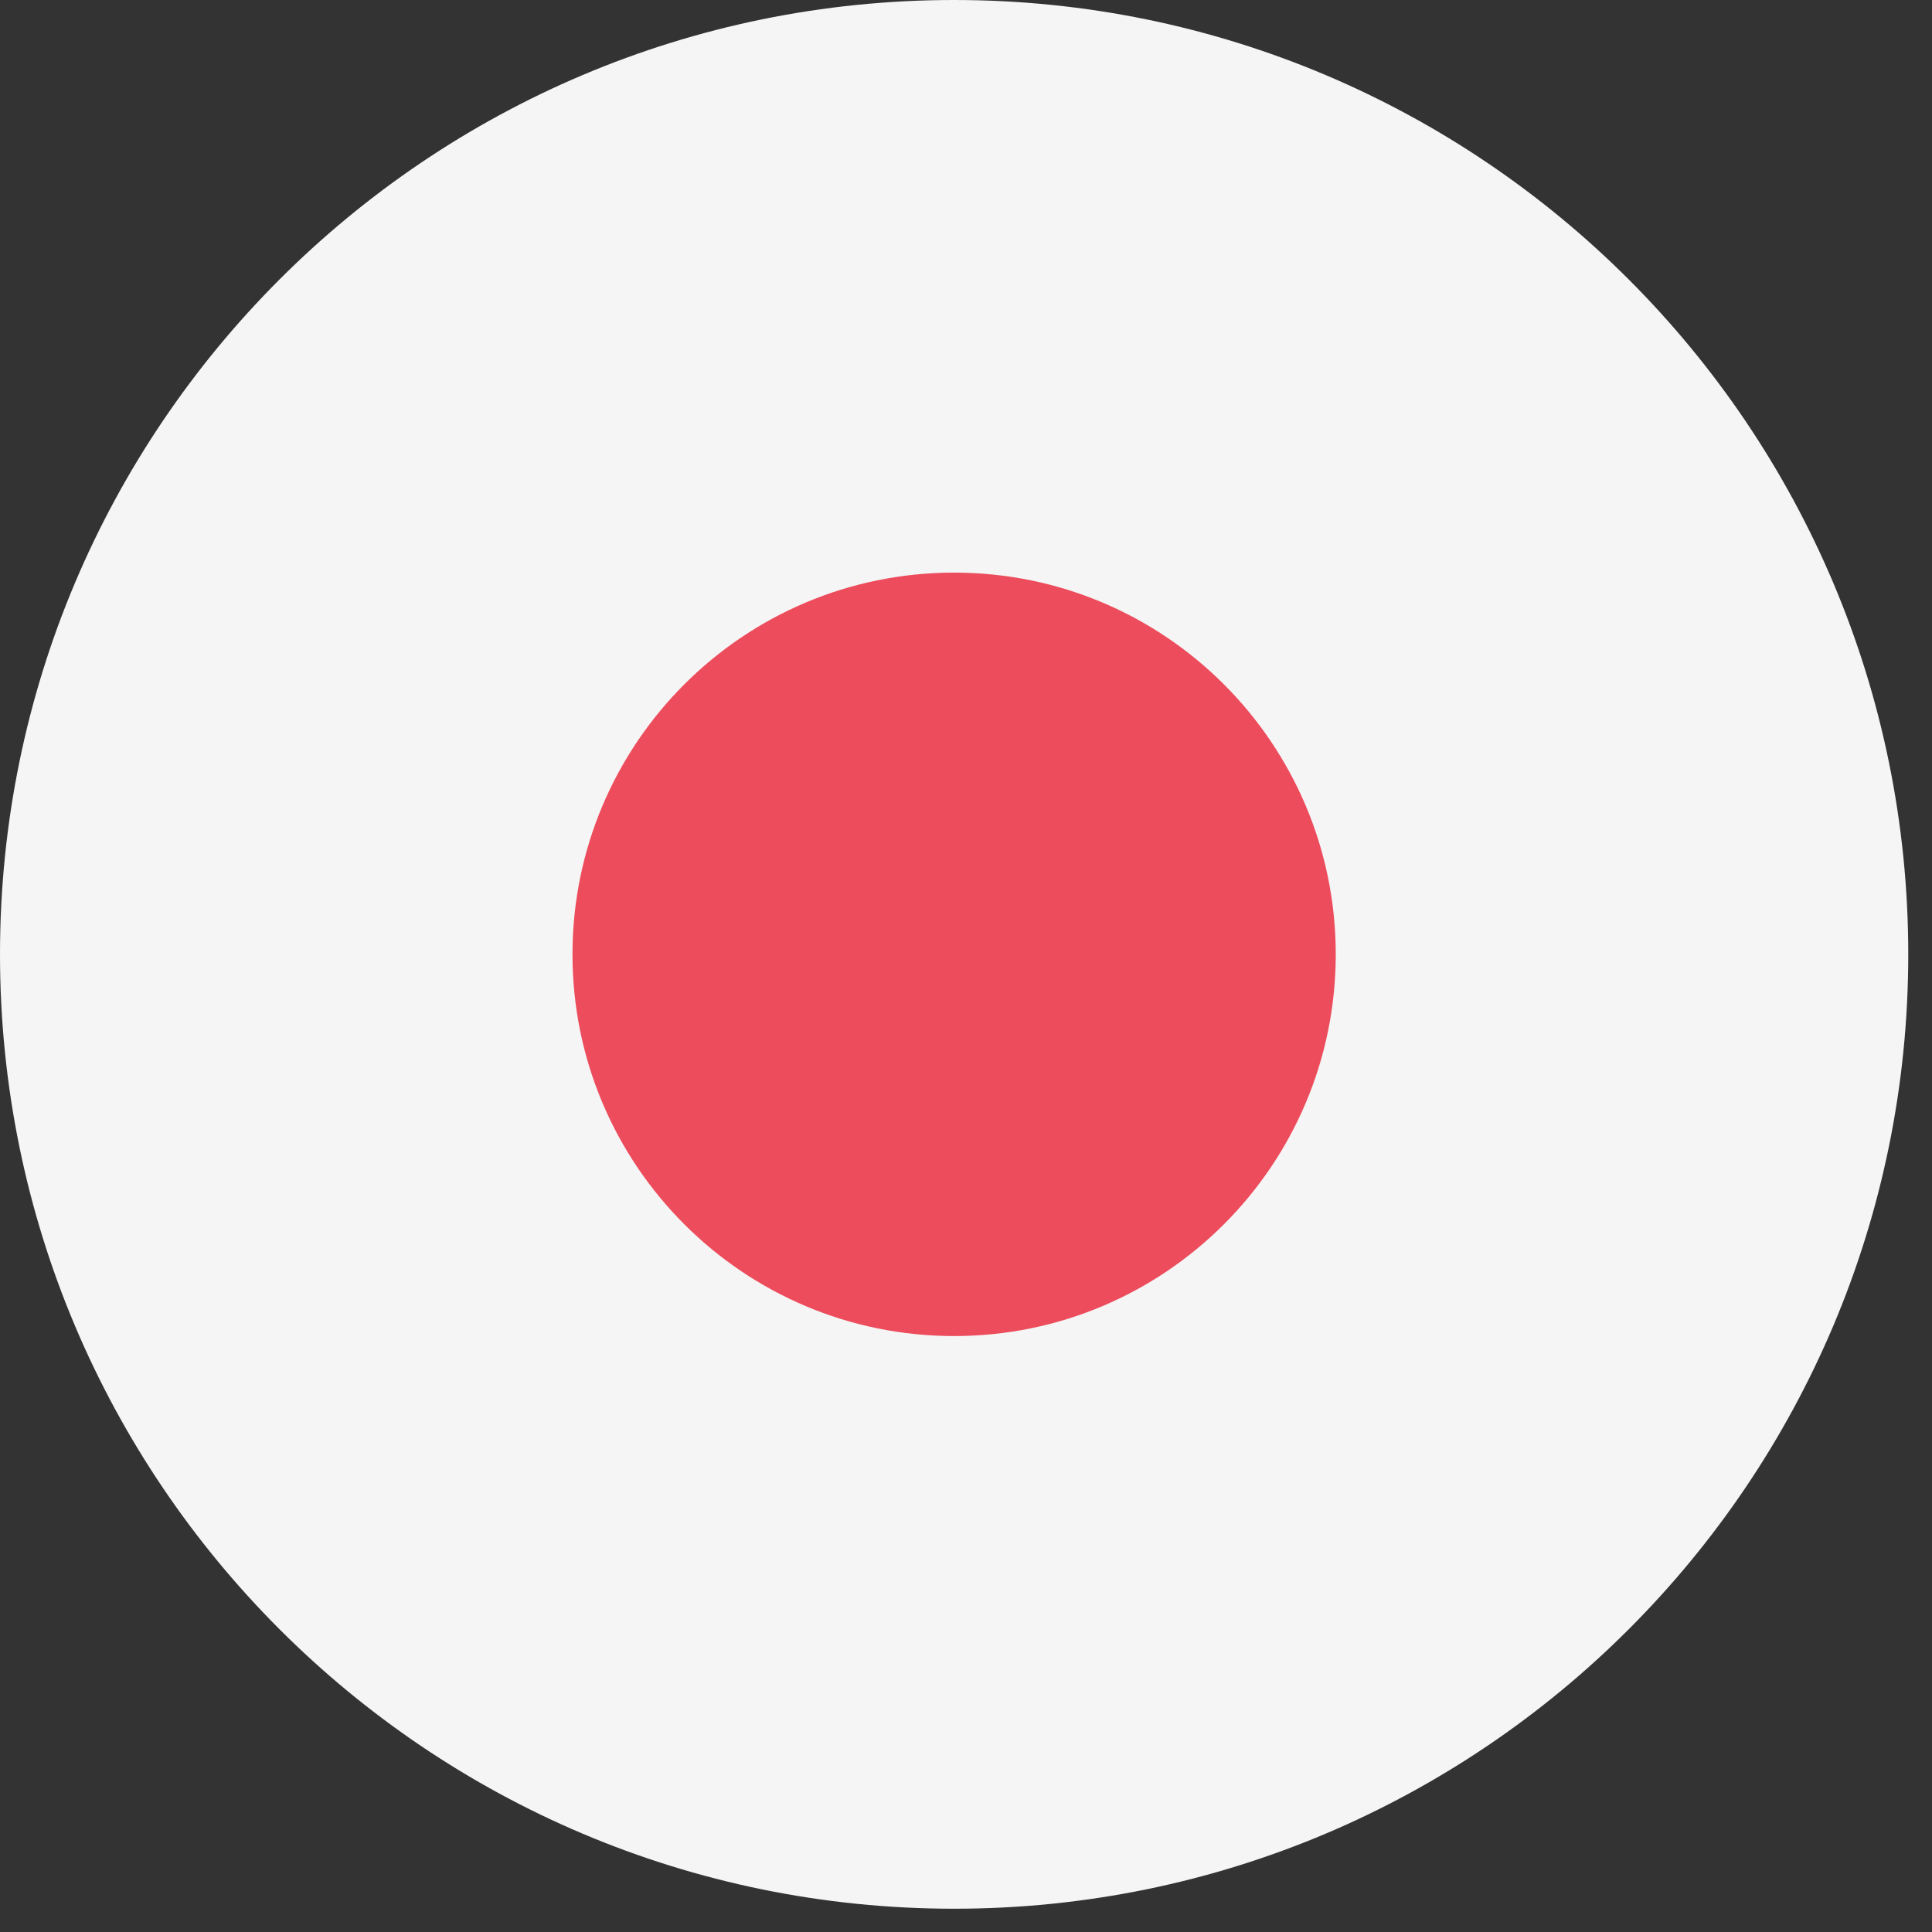<svg width="63" height="63" viewBox="0 0 63 63" fill="none" xmlns="http://www.w3.org/2000/svg">
<rect x="0" y="0" width="63" height="63" fill="#333333" stroke="none"/>
<path d="M31.113 62.241C48.296 62.241 62.226 48.308 62.226 31.12C62.226 13.933 48.296 0 31.113 0C13.93 0 0 13.933 0 31.12C0 48.308 13.93 62.241 31.113 62.241Z" fill="#F5F5F5"/>
<path d="M31.112 43.567C37.985 43.567 43.557 37.994 43.557 31.119C43.557 24.245 37.985 18.672 31.112 18.672C24.239 18.672 18.668 24.245 18.668 31.119C18.668 37.994 24.239 43.567 31.112 43.567Z" fill="#ED4C5C"/>
</svg>
